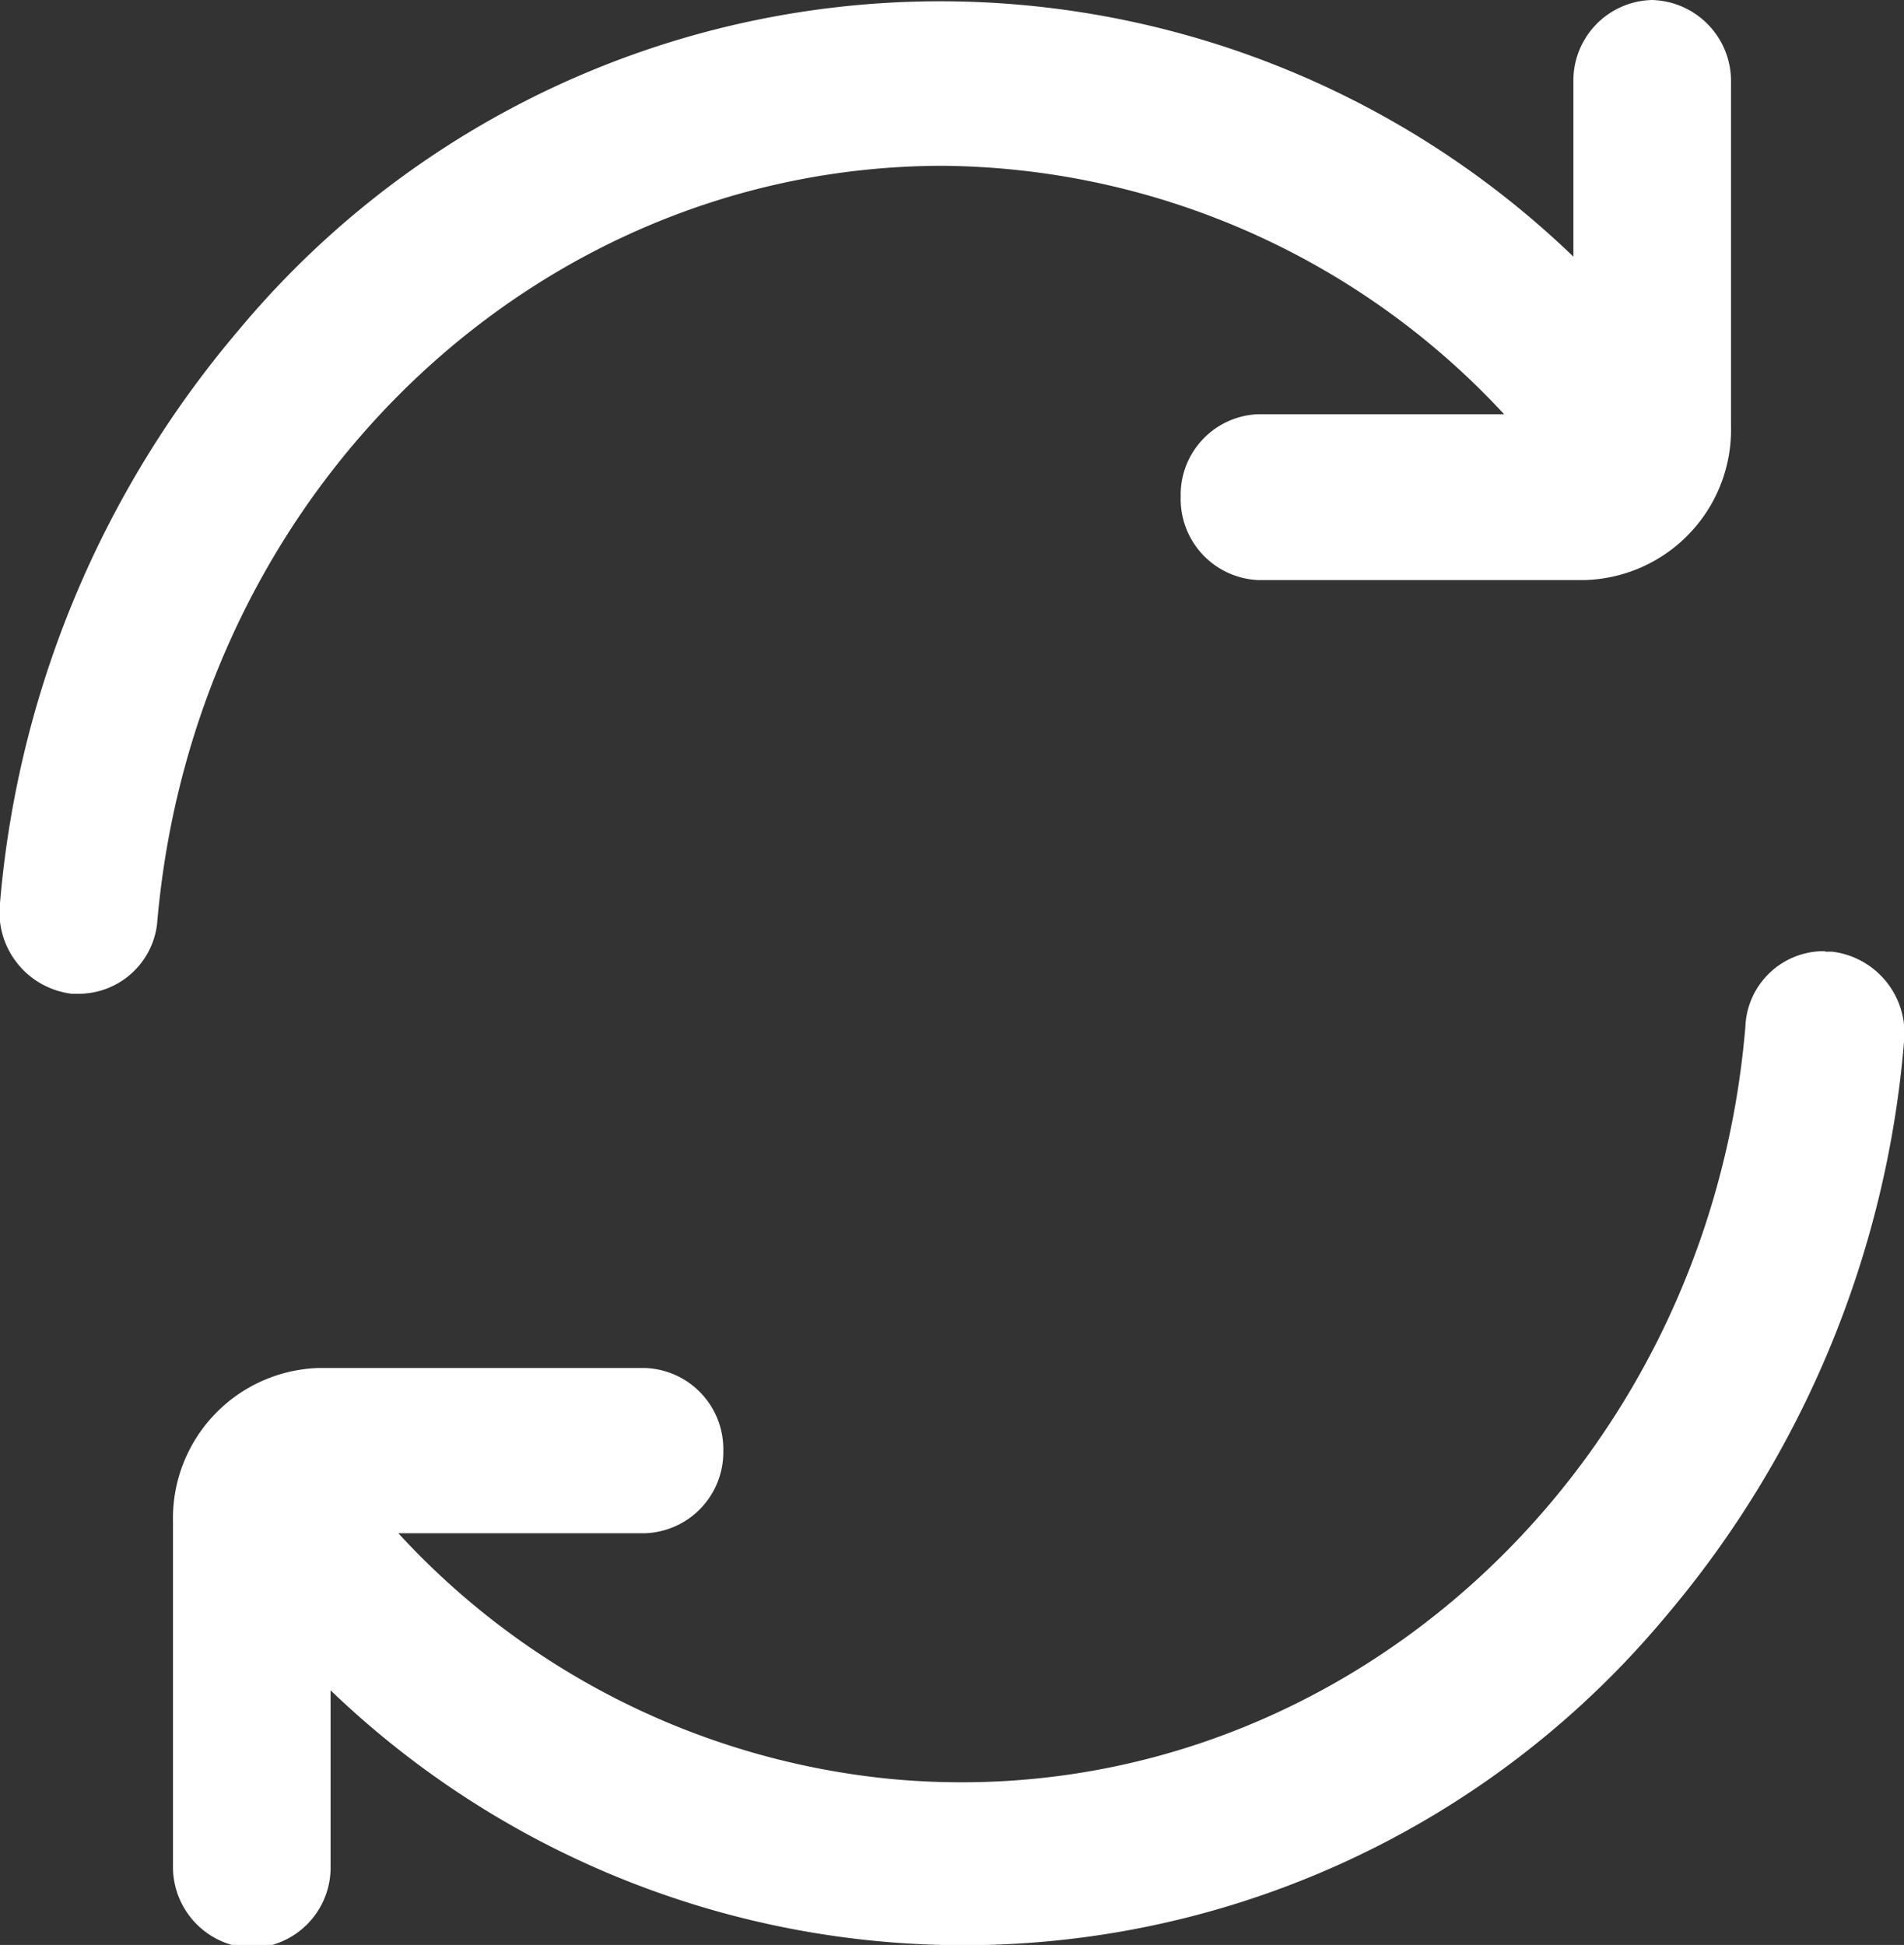 <svg xmlns="http://www.w3.org/2000/svg" viewBox="0 0 37.09 37.89"><rect x="0" y="0" width="37.09" height="37.89" fill="#333333" stroke="none"/><defs><style>.cls-1{fill:#fff;}</style></defs><title>logo222Recurso 5</title><g id="Capa_2" data-name="Capa 2"><g id="Mesa_con_reproductor_abierto" data-name="Mesa con reproductor abierto"><g id="Reproductor"><path class="cls-1" d="M18.36,3.23A15.07,15.07,0,0,1,29.3,8.07H24.5A1.57,1.57,0,0,0,23,9.68h0A1.58,1.58,0,0,0,24.5,11.3h6.37a2.93,2.93,0,0,0,2.85-3V1.61A1.58,1.58,0,0,0,32.18,0h0a1.57,1.57,0,0,0-1.53,1.61V5a17.78,17.78,0,0,0-26,1.43A19.81,19.81,0,0,0,0,17.59,1.6,1.6,0,0,0,1.4,19.36h.14A1.54,1.54,0,0,0,3.06,18C3.77,9.62,10.4,3.24,18.36,3.23Z"/><path class="cls-1" d="M35.55,18.53A1.53,1.53,0,0,0,34,20c-.74,8.86-8.17,15.43-16.61,14.66a15,15,0,0,1-9.63-4.79h4.79a1.58,1.58,0,0,0,1.54-1.61h0a1.58,1.58,0,0,0-1.54-1.61H6.22a2.93,2.93,0,0,0-2.85,3h0v6.69a1.58,1.58,0,0,0,1.54,1.61h0a1.57,1.57,0,0,0,1.53-1.61V32.93a17.8,17.8,0,0,0,26-1.43,19.84,19.84,0,0,0,4.65-11.2,1.6,1.6,0,0,0-1.4-1.76h-.13Z"/></g></g></g></svg>
